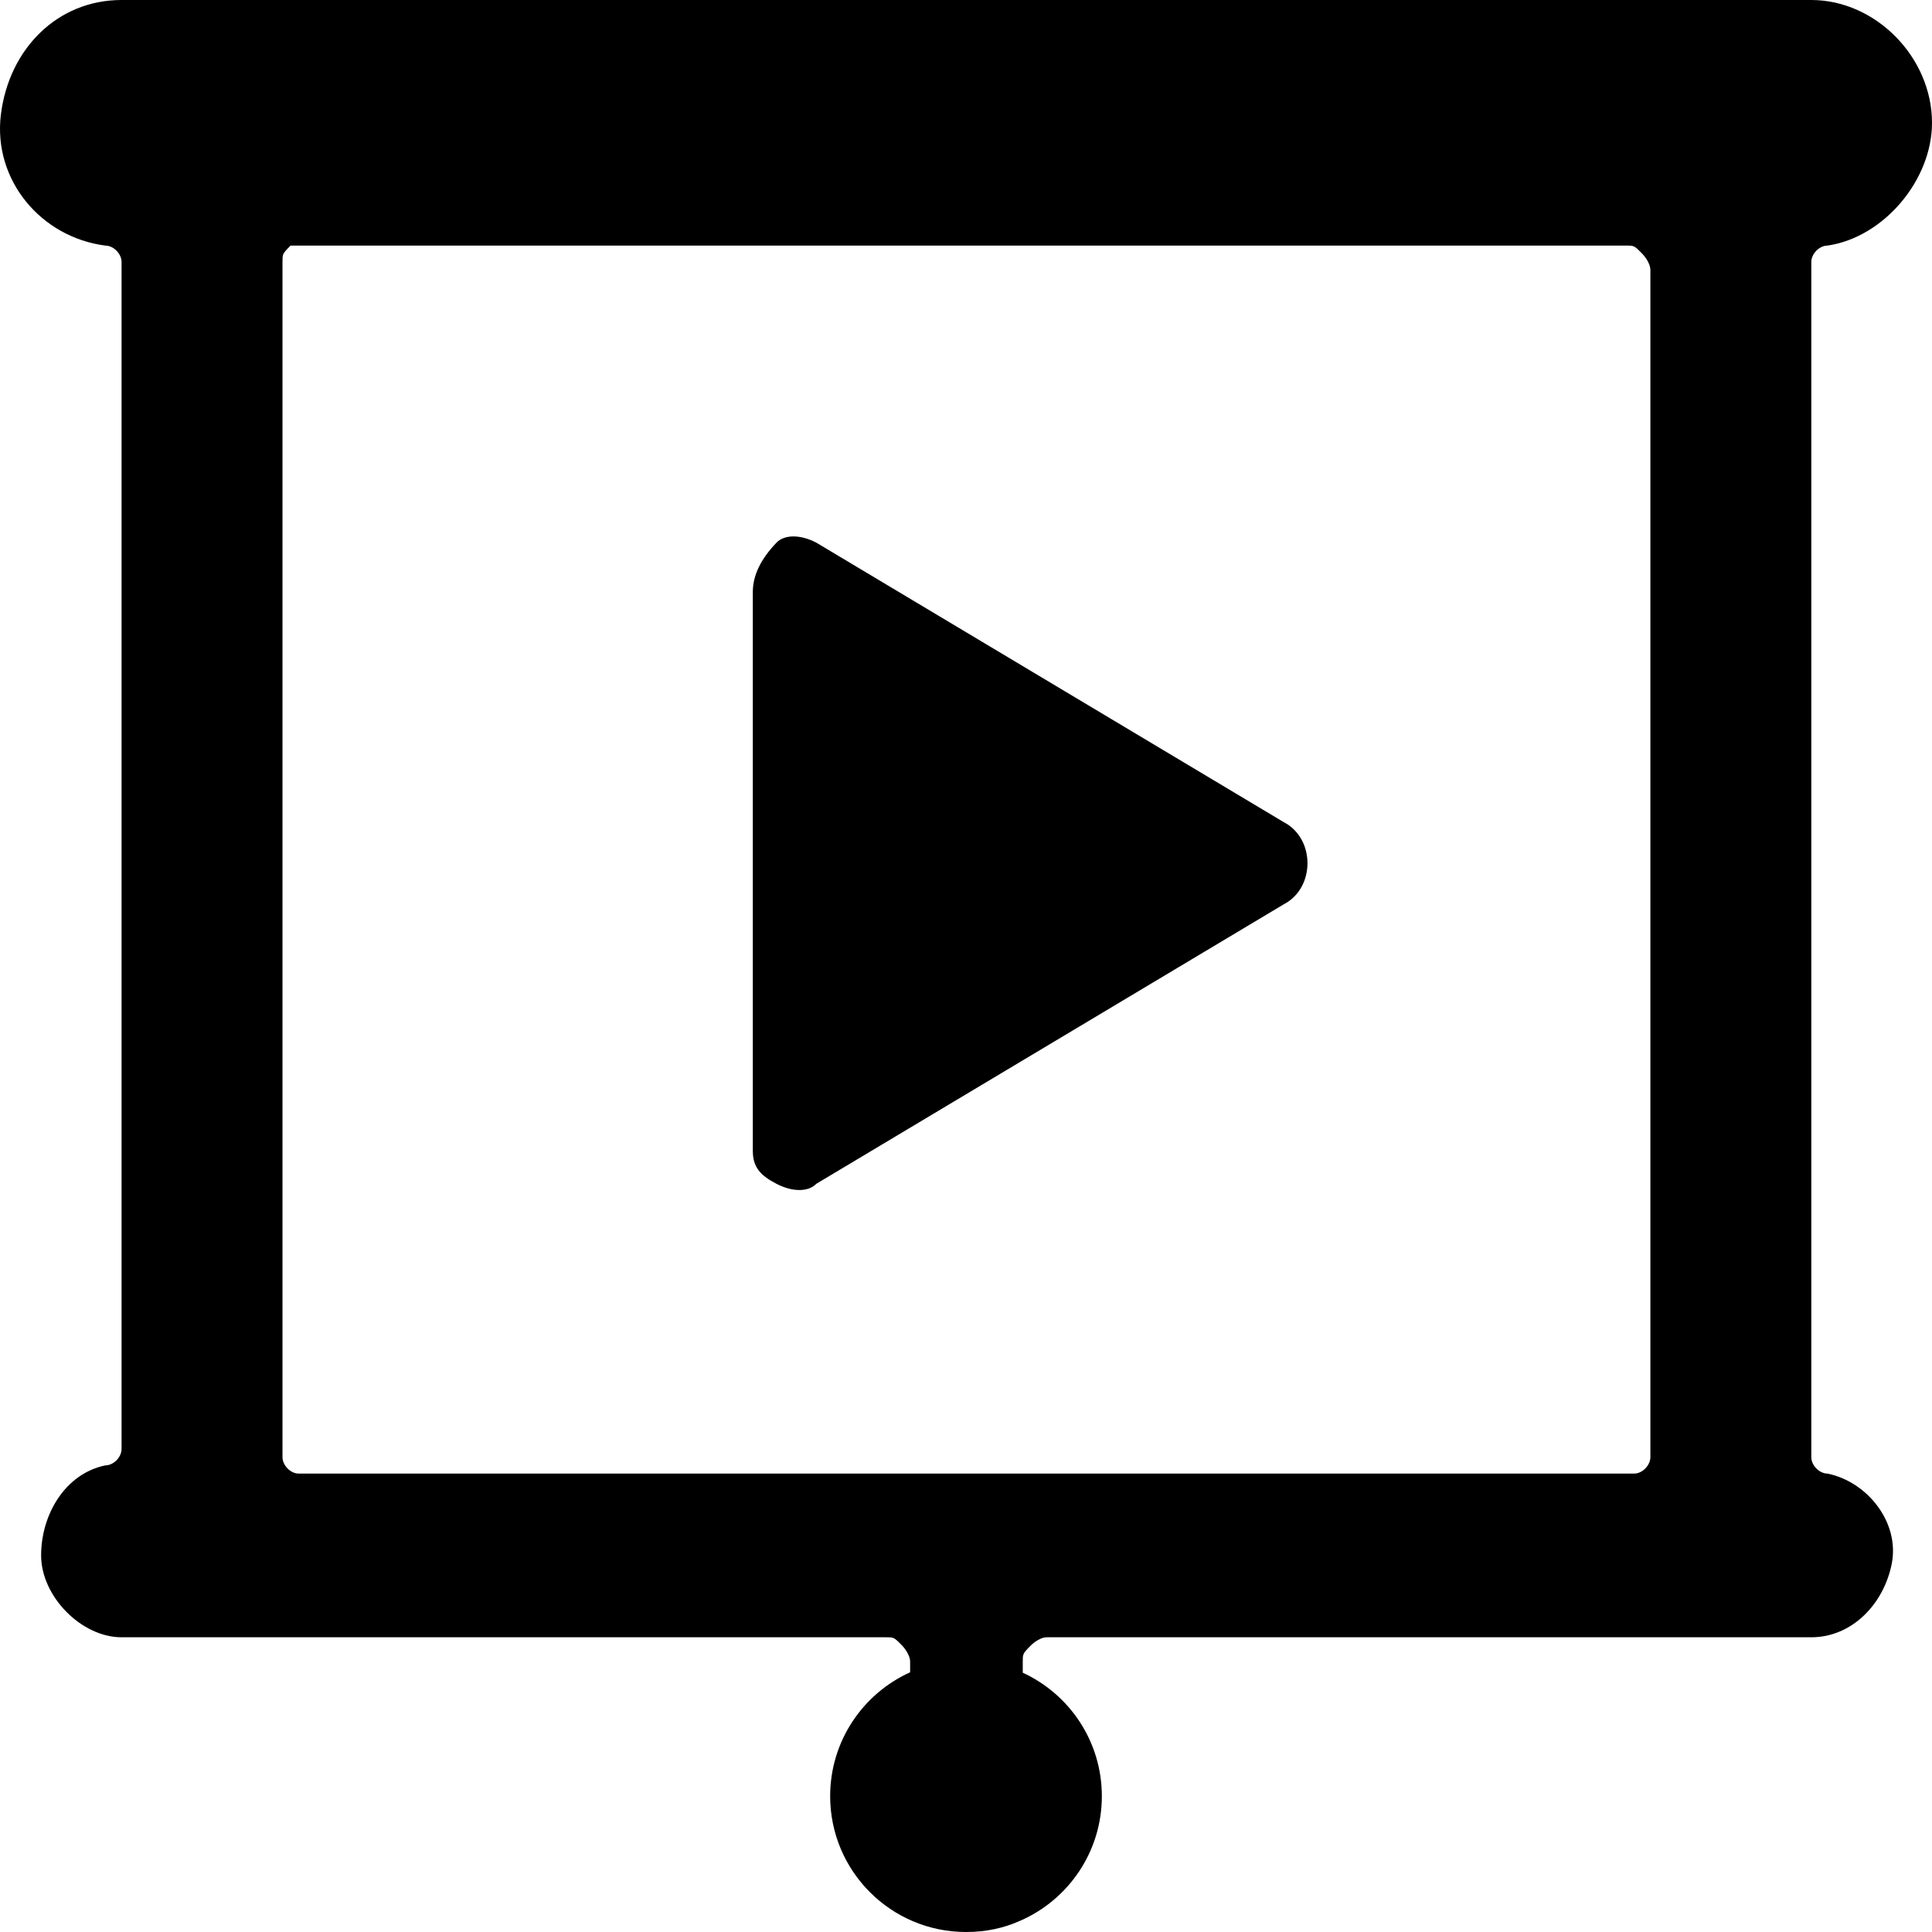 <svg viewBox="0 0 64 64" xmlns="http://www.w3.org/2000/svg">
<g clip-path="url(#clip0)">
<path d="M25.725 39.217C26.25 39.489 26.775 39.489 27.038 39.217L42.525 29.957C43.05 29.685 43.312 29.14 43.312 28.596C43.312 28.051 43.05 27.506 42.525 27.234L27.038 17.974C26.512 17.702 25.988 17.702 25.725 17.974C25.2 18.519 24.938 19.064 24.938 19.608V38.128C24.938 38.672 25.2 38.945 25.725 39.217Z" />
<path fill-rule="evenodd" clip-rule="evenodd" d="M54.138 48.814C54.404 48.814 54.671 48.542 54.671 48.271V8.949C54.671 8.678 54.404 8.407 54.404 8.407C54.138 8.136 54.138 8.136 53.871 8.136H9.891H9.625C9.472 8.291 9.407 8.357 9.379 8.437C9.358 8.496 9.358 8.562 9.358 8.678V48.271C9.358 48.542 9.625 48.814 9.891 48.814H54.138ZM60.002 0C62.134 0 64 1.898 64 4.068C64 5.966 62.401 7.864 60.535 8.136C60.268 8.136 60.002 8.407 60.002 8.678V48.271C60.002 48.542 60.268 48.814 60.535 48.814C61.868 49.085 62.934 50.441 62.667 51.797C62.401 53.153 61.334 54.237 60.002 54.237H34.68C34.413 54.237 34.147 54.508 34.147 54.508C33.994 54.664 33.929 54.73 33.901 54.81C33.88 54.869 33.88 54.935 33.88 55.051V55.41C35.427 56.123 36.5 57.686 36.5 59.5C36.5 61.345 35.39 62.93 33.801 63.625C33.259 63.871 32.653 64 32.014 64C32.012 64 32.01 64 32.008 64C32.005 64 32.003 64 32 64C29.515 64 27.5 61.985 27.5 59.5C27.5 57.675 28.587 56.103 30.149 55.397V55.051C30.149 54.78 29.882 54.508 29.882 54.508C29.728 54.352 29.663 54.286 29.585 54.258C29.527 54.237 29.462 54.237 29.349 54.237H4.027C2.695 54.237 1.362 52.881 1.362 51.525C1.362 50.169 2.161 48.814 3.494 48.542C3.761 48.542 4.027 48.271 4.027 48V8.678C4.027 8.407 3.761 8.136 3.494 8.136C1.362 7.864 -0.237 5.966 0.029 3.797C0.296 1.627 1.895 0 4.027 0H60.002Z" />
</g>
<defs>
<clipPath id="clip0">
<rect width="64" height="64"/>
</clipPath>
</defs>
</svg>
